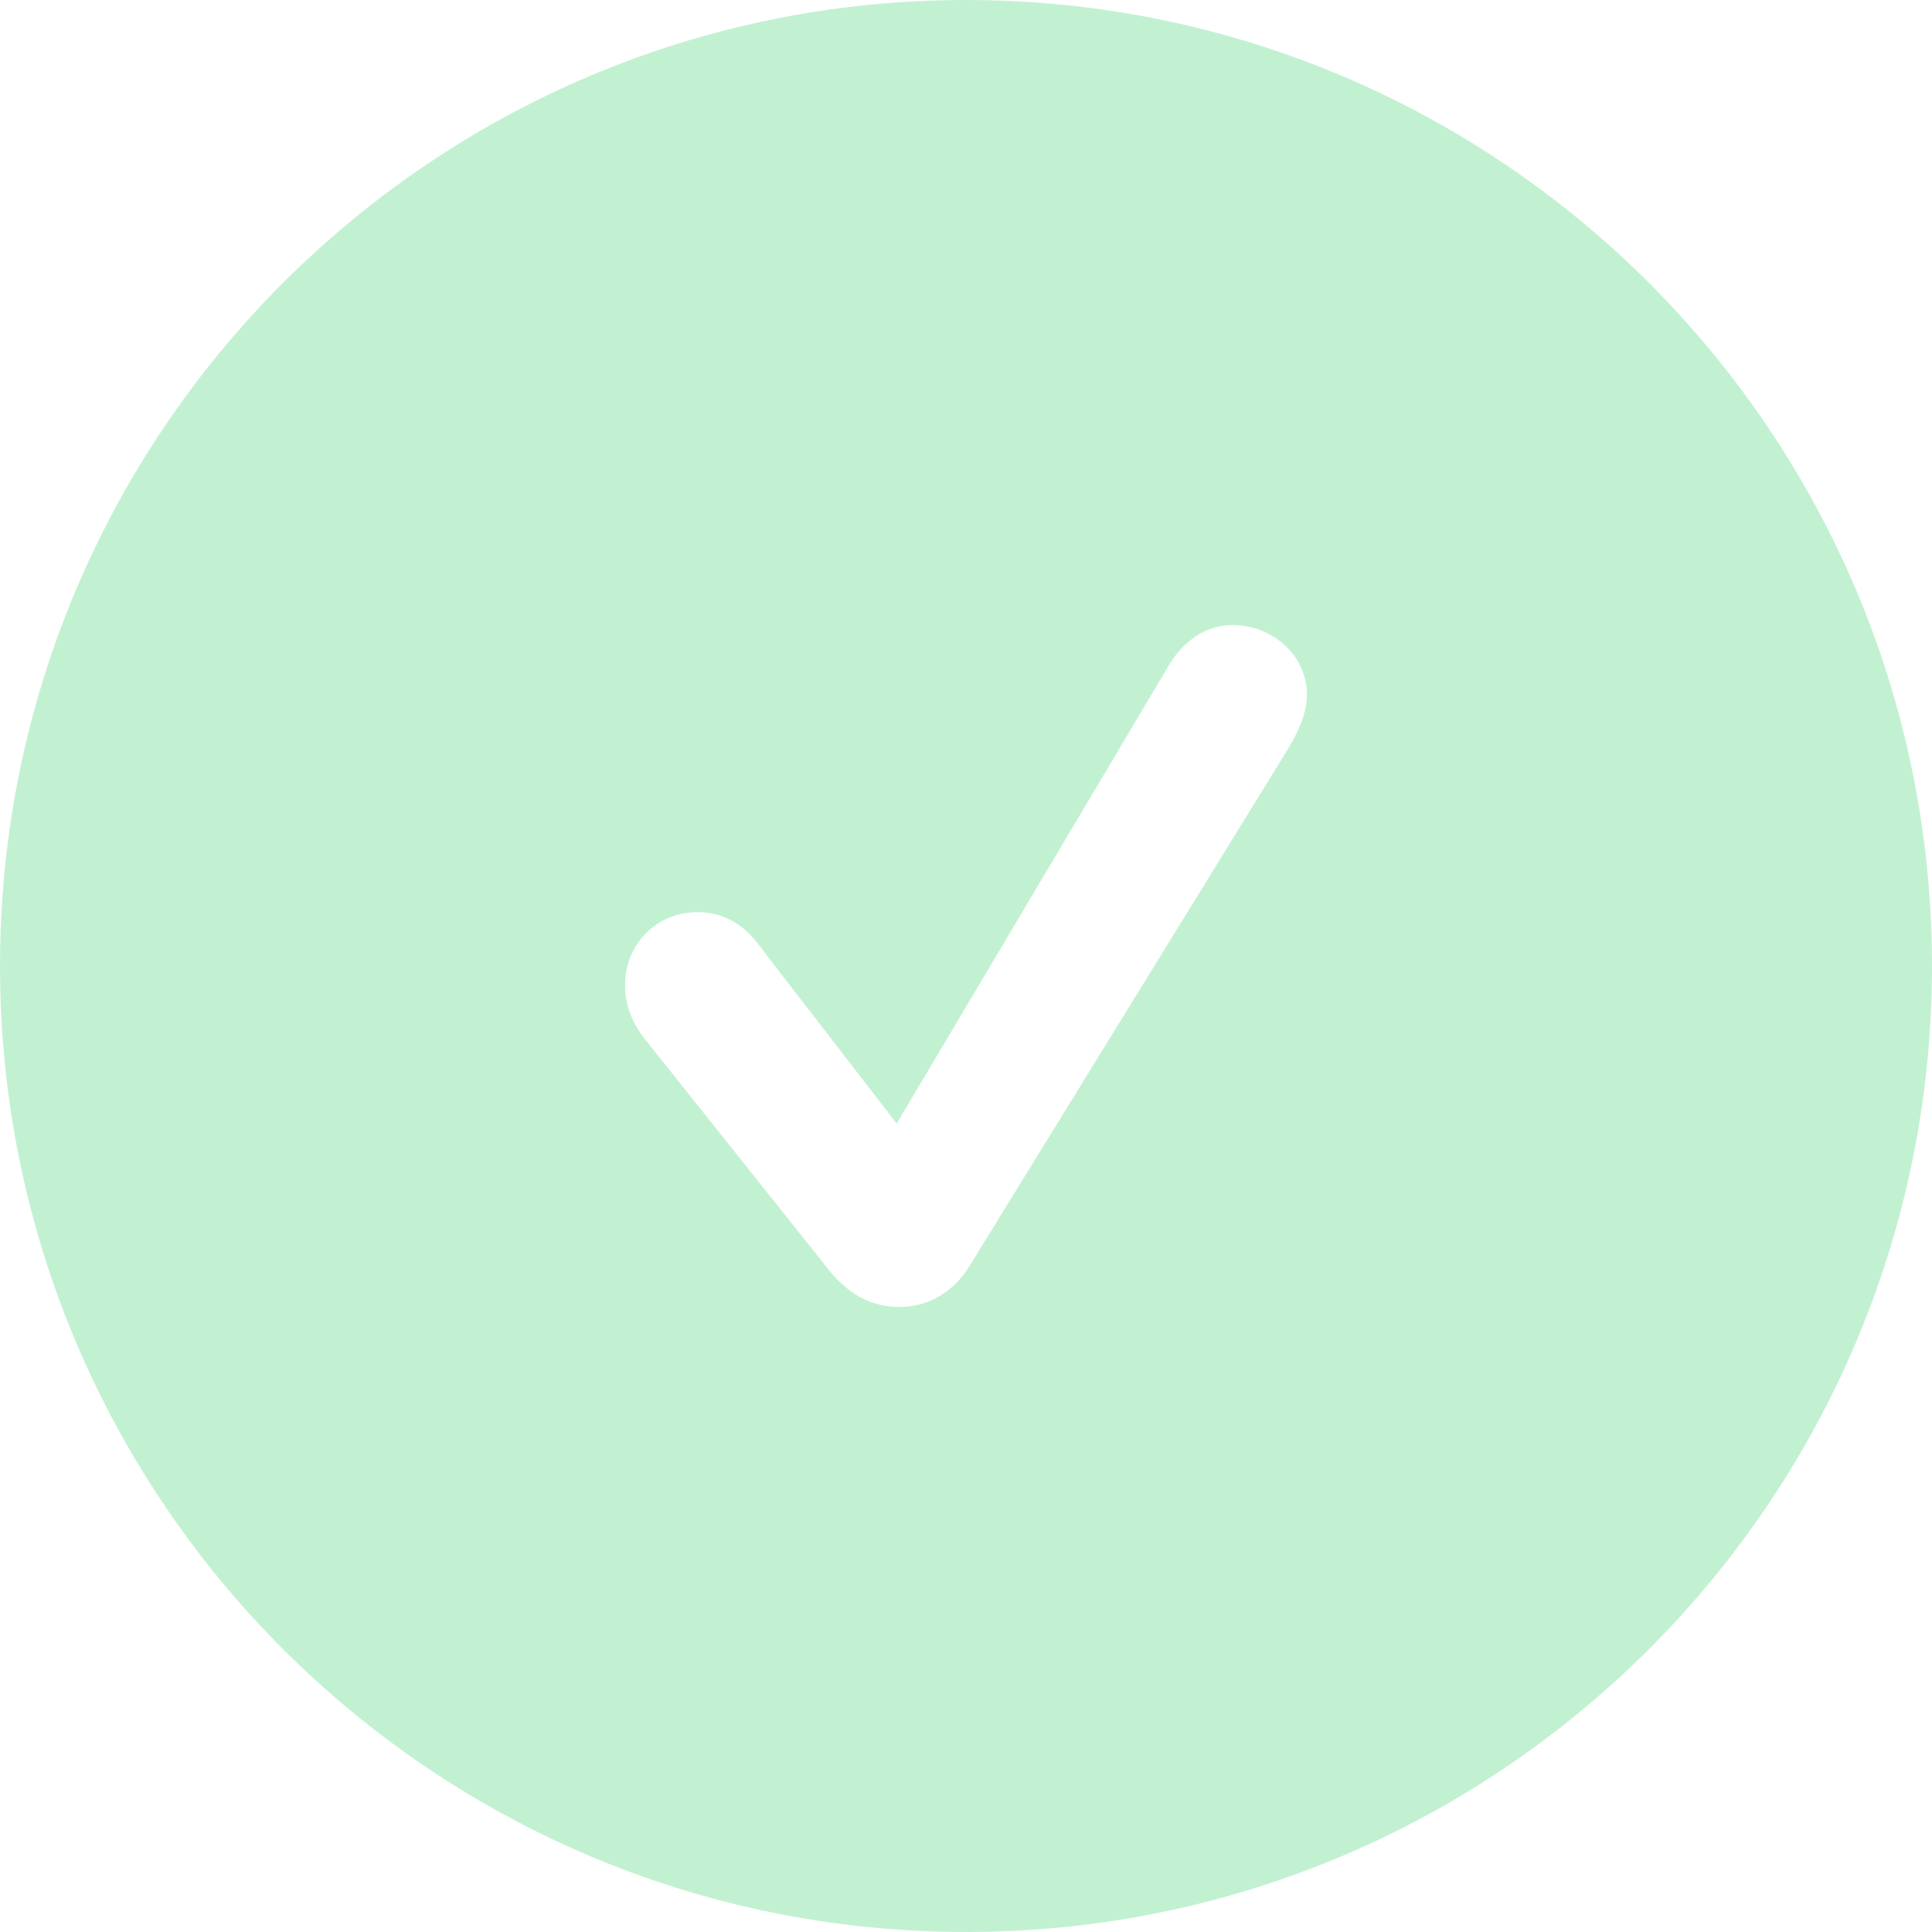 <svg width="34" height="34" viewBox="0 0 34 34" fill="none" xmlns="http://www.w3.org/2000/svg">
<g opacity="0.3">
<path d="M17 0C26.389 0 34 7.611 34 17C34 26.389 26.389 34 17 34C7.611 34 0 26.389 0 17C0 7.611 7.611 0 17 0ZM21.688 11C21.245 11 20.831 11.26 20.56 11.724L15.78 19.773L13.354 16.631C13.083 16.255 12.712 16.052 12.27 16.052C11.571 16.052 11 16.602 11 17.34C11 17.673 11.114 17.992 11.356 18.296L14.553 22.306C14.909 22.769 15.323 23 15.837 23C16.336 23 16.779 22.74 17.064 22.276L22.672 13.171C22.829 12.91 23 12.563 23 12.23C23 11.536 22.401 11 21.688 11Z" fill="#33CF69"/>
</g>
</svg>
